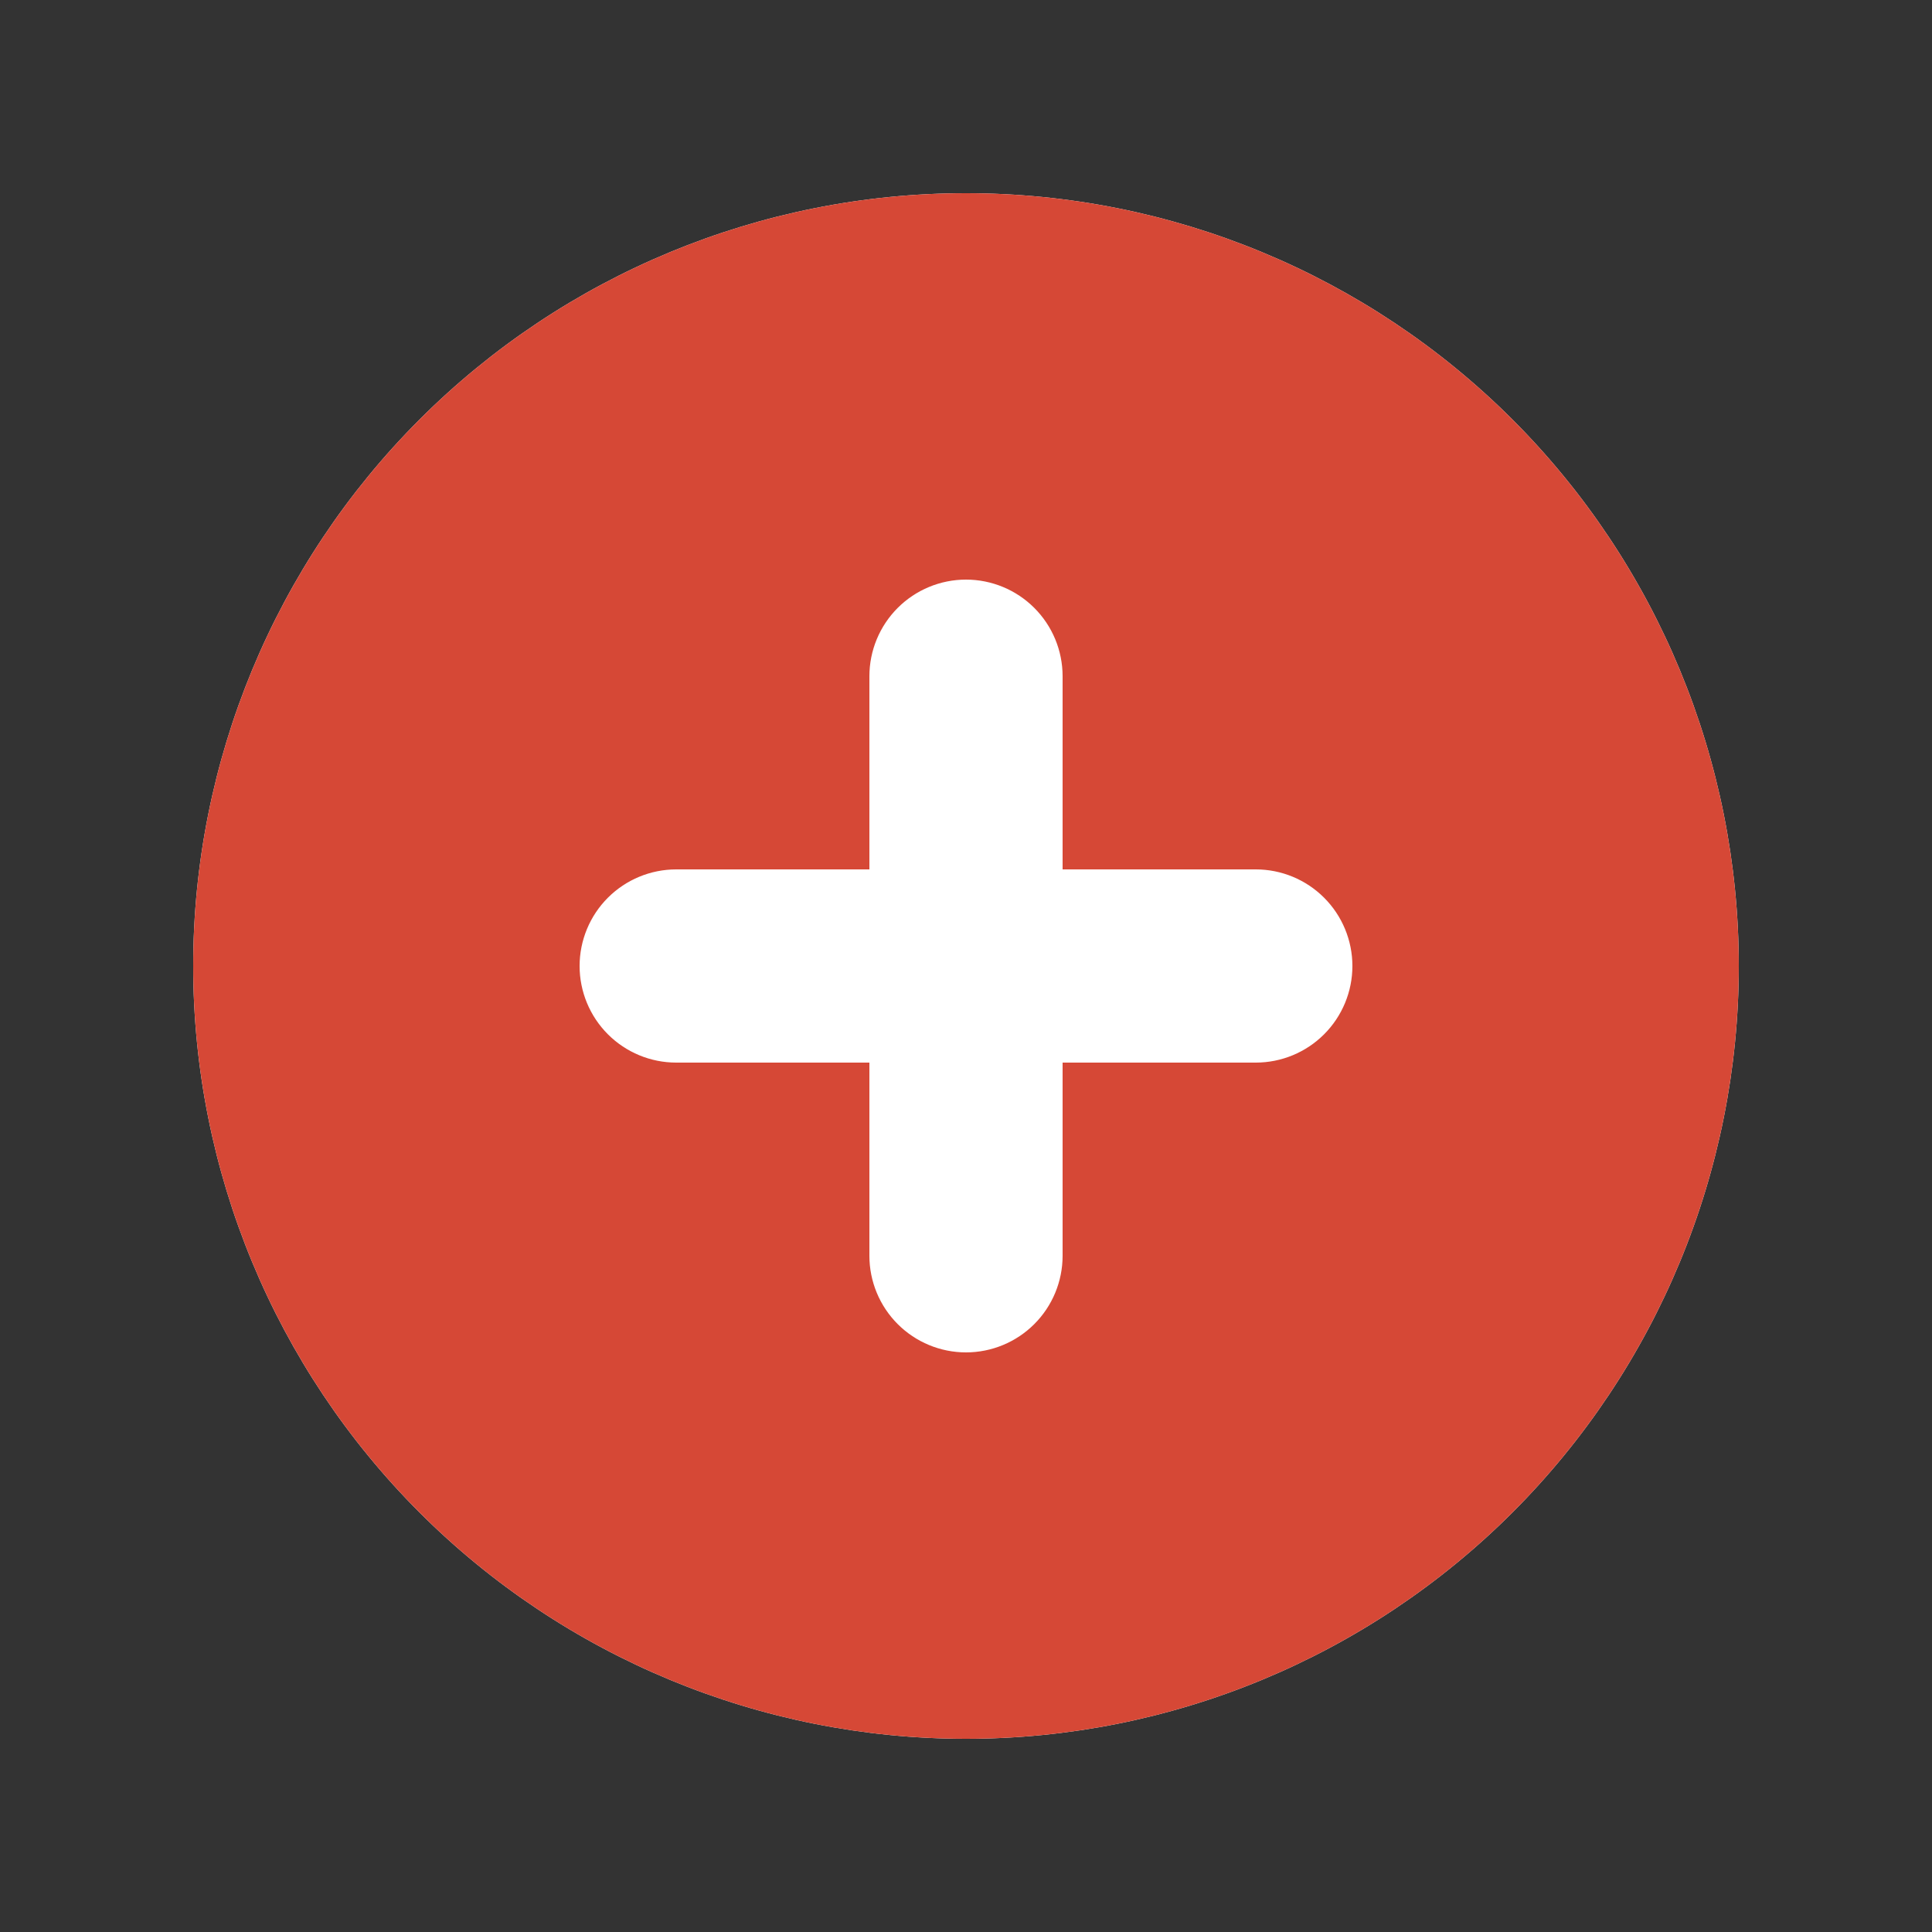 <svg width="40" height="40" viewBox="0 0 40 40" fill="none" xmlns="http://www.w3.org/2000/svg">
<rect x="0" y="0" width="40" height="40" fill="#333333" stroke="none"/>
<path fill-rule="evenodd" clip-rule="evenodd" d="M20 36C24.244 36 28.313 34.314 31.314 31.314C34.314 28.313 36 24.244 36 20C36 15.757 34.314 11.687 31.314 8.686C28.313 5.686 24.244 4 20 4C15.757 4 11.687 5.686 8.686 8.686C5.686 11.687 4 15.757 4 20C4 24.244 5.686 28.313 8.686 31.314C11.687 34.314 15.757 36 20 36Z" fill="white"/>
<path fill-rule="evenodd" clip-rule="evenodd" d="M20 36C24.244 36 28.313 34.314 31.314 31.314C34.314 28.313 36 24.244 36 20C36 15.757 34.314 11.687 31.314 8.686C28.313 5.686 24.244 4 20 4C15.757 4 11.687 5.686 8.686 8.686C5.686 11.687 4 15.757 4 20C4 24.244 5.686 28.313 8.686 31.314C11.687 34.314 15.757 36 20 36ZM22 14C22 13.47 21.789 12.961 21.414 12.586C21.039 12.211 20.53 12 20 12C19.47 12 18.961 12.211 18.586 12.586C18.211 12.961 18 13.47 18 14V18H14C13.47 18 12.961 18.211 12.586 18.586C12.211 18.961 12 19.47 12 20C12 20.53 12.211 21.039 12.586 21.414C12.961 21.789 13.47 22 14 22H18V26C18 26.53 18.211 27.039 18.586 27.414C18.961 27.789 19.47 28 20 28C20.53 28 21.039 27.789 21.414 27.414C21.789 27.039 22 26.53 22 26V22H26C26.53 22 27.039 21.789 27.414 21.414C27.789 21.039 28 20.53 28 20C28 19.47 27.789 18.961 27.414 18.586C27.039 18.211 26.53 18 26 18H22V14Z" fill="#D64836"/>
</svg>
